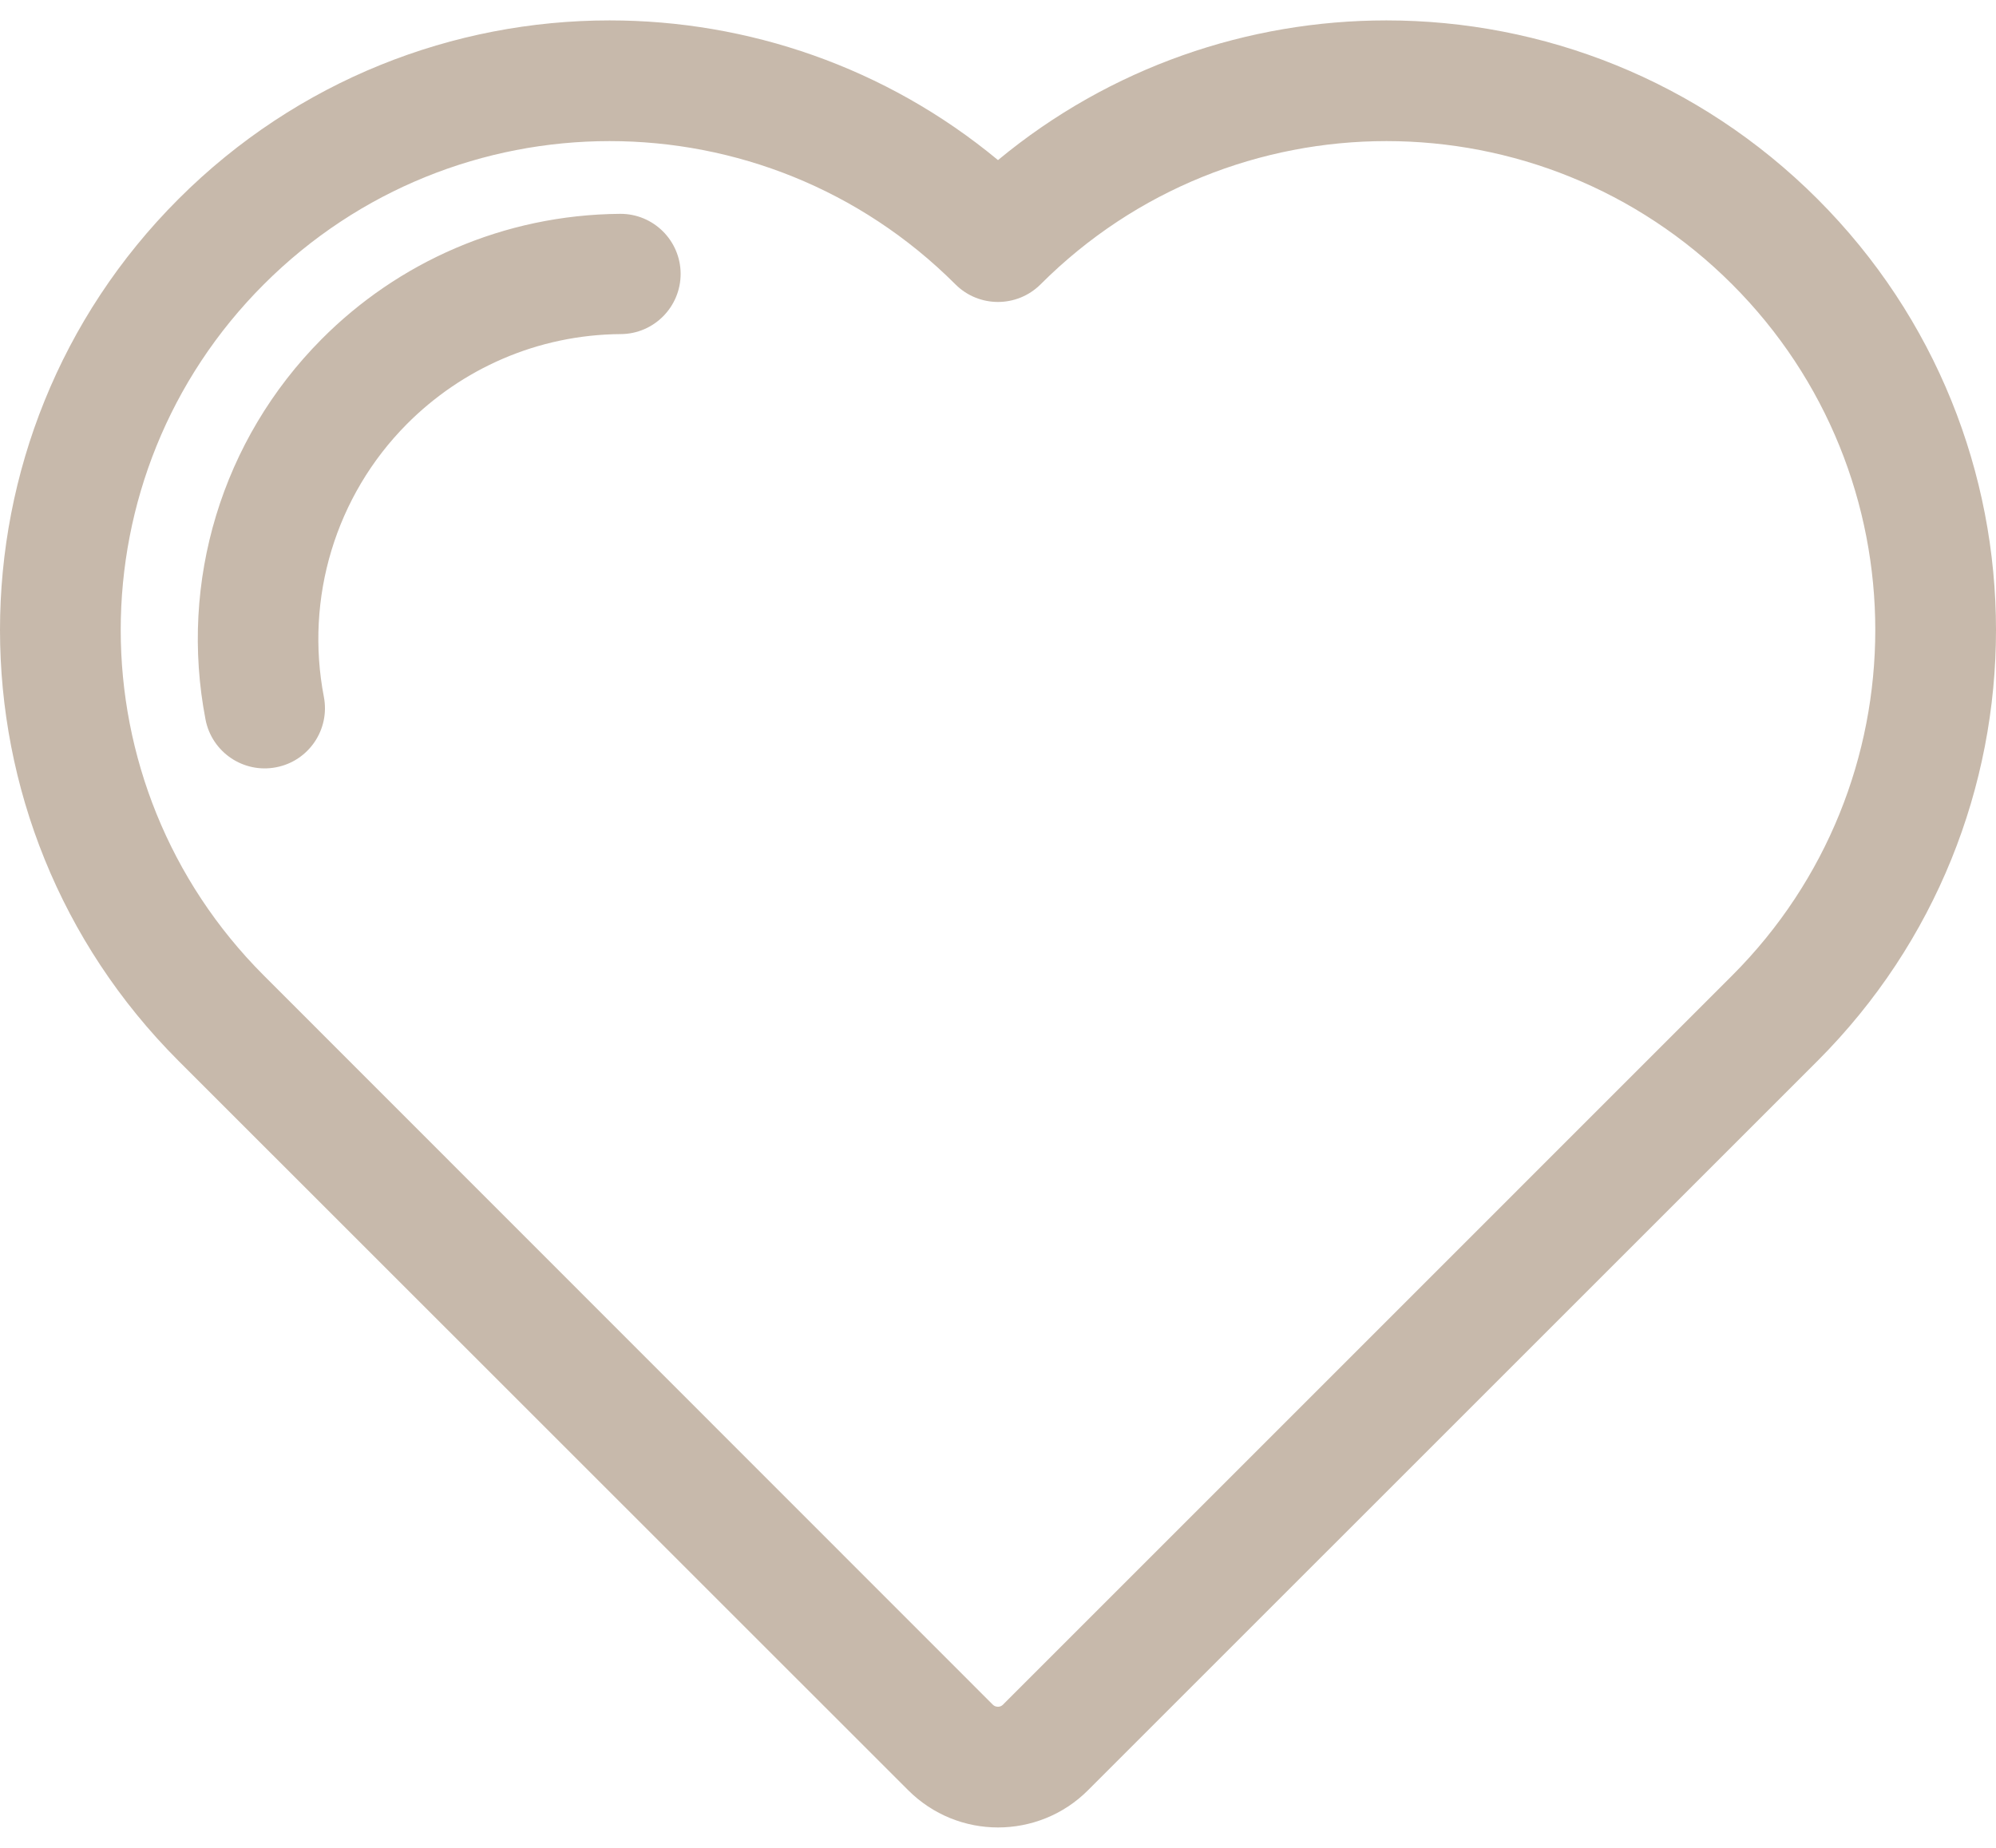 <svg width="27" height="25" viewBox="0 0 27 25" fill="none" xmlns="http://www.w3.org/2000/svg">
<path d="M2.416 14.354C0.805 12.743 0 10.633 0 8.523C0 6.413 0.805 4.302 2.415 2.692C4.025 1.082 6.136 0.276 8.246 0.276C10.113 0.276 11.98 0.906 13.5 2.166C15.02 0.906 16.887 0.276 18.754 0.276C20.864 0.276 22.974 1.082 24.585 2.692C26.195 4.302 27 6.412 27 8.523C27 10.633 26.195 12.743 24.585 14.354L14.718 24.22C14.383 24.556 13.941 24.724 13.5 24.724C13.061 24.724 12.621 24.556 12.285 24.22L2.416 14.354ZM4.381 9.428C4.466 9.87 4.176 10.297 3.734 10.381C3.292 10.466 2.865 10.176 2.78 9.734C2.421 7.87 2.999 5.95 4.348 4.591C5.379 3.552 6.808 2.905 8.39 2.893C8.839 2.891 9.205 3.254 9.207 3.703C9.208 4.152 8.846 4.518 8.397 4.52C7.266 4.528 6.243 4.993 5.502 5.739C4.537 6.711 4.124 8.094 4.381 9.428ZM3.57 13.199L13.431 23.064C13.449 23.082 13.474 23.091 13.5 23.091C13.524 23.091 13.547 23.082 13.564 23.066L23.43 13.199C24.721 11.908 25.367 10.215 25.367 8.523C25.367 6.83 24.721 5.137 23.43 3.846C22.139 2.555 20.446 1.909 18.754 1.909C17.061 1.909 15.368 2.555 14.077 3.846C13.758 4.165 13.241 4.165 12.923 3.846C11.631 2.555 9.939 1.909 8.246 1.909C6.554 1.909 4.861 2.555 3.57 3.846C2.278 5.137 1.633 6.83 1.633 8.523C1.633 10.215 2.279 11.908 3.57 13.199Z" fill="#C7B9AB"/>
</svg>
